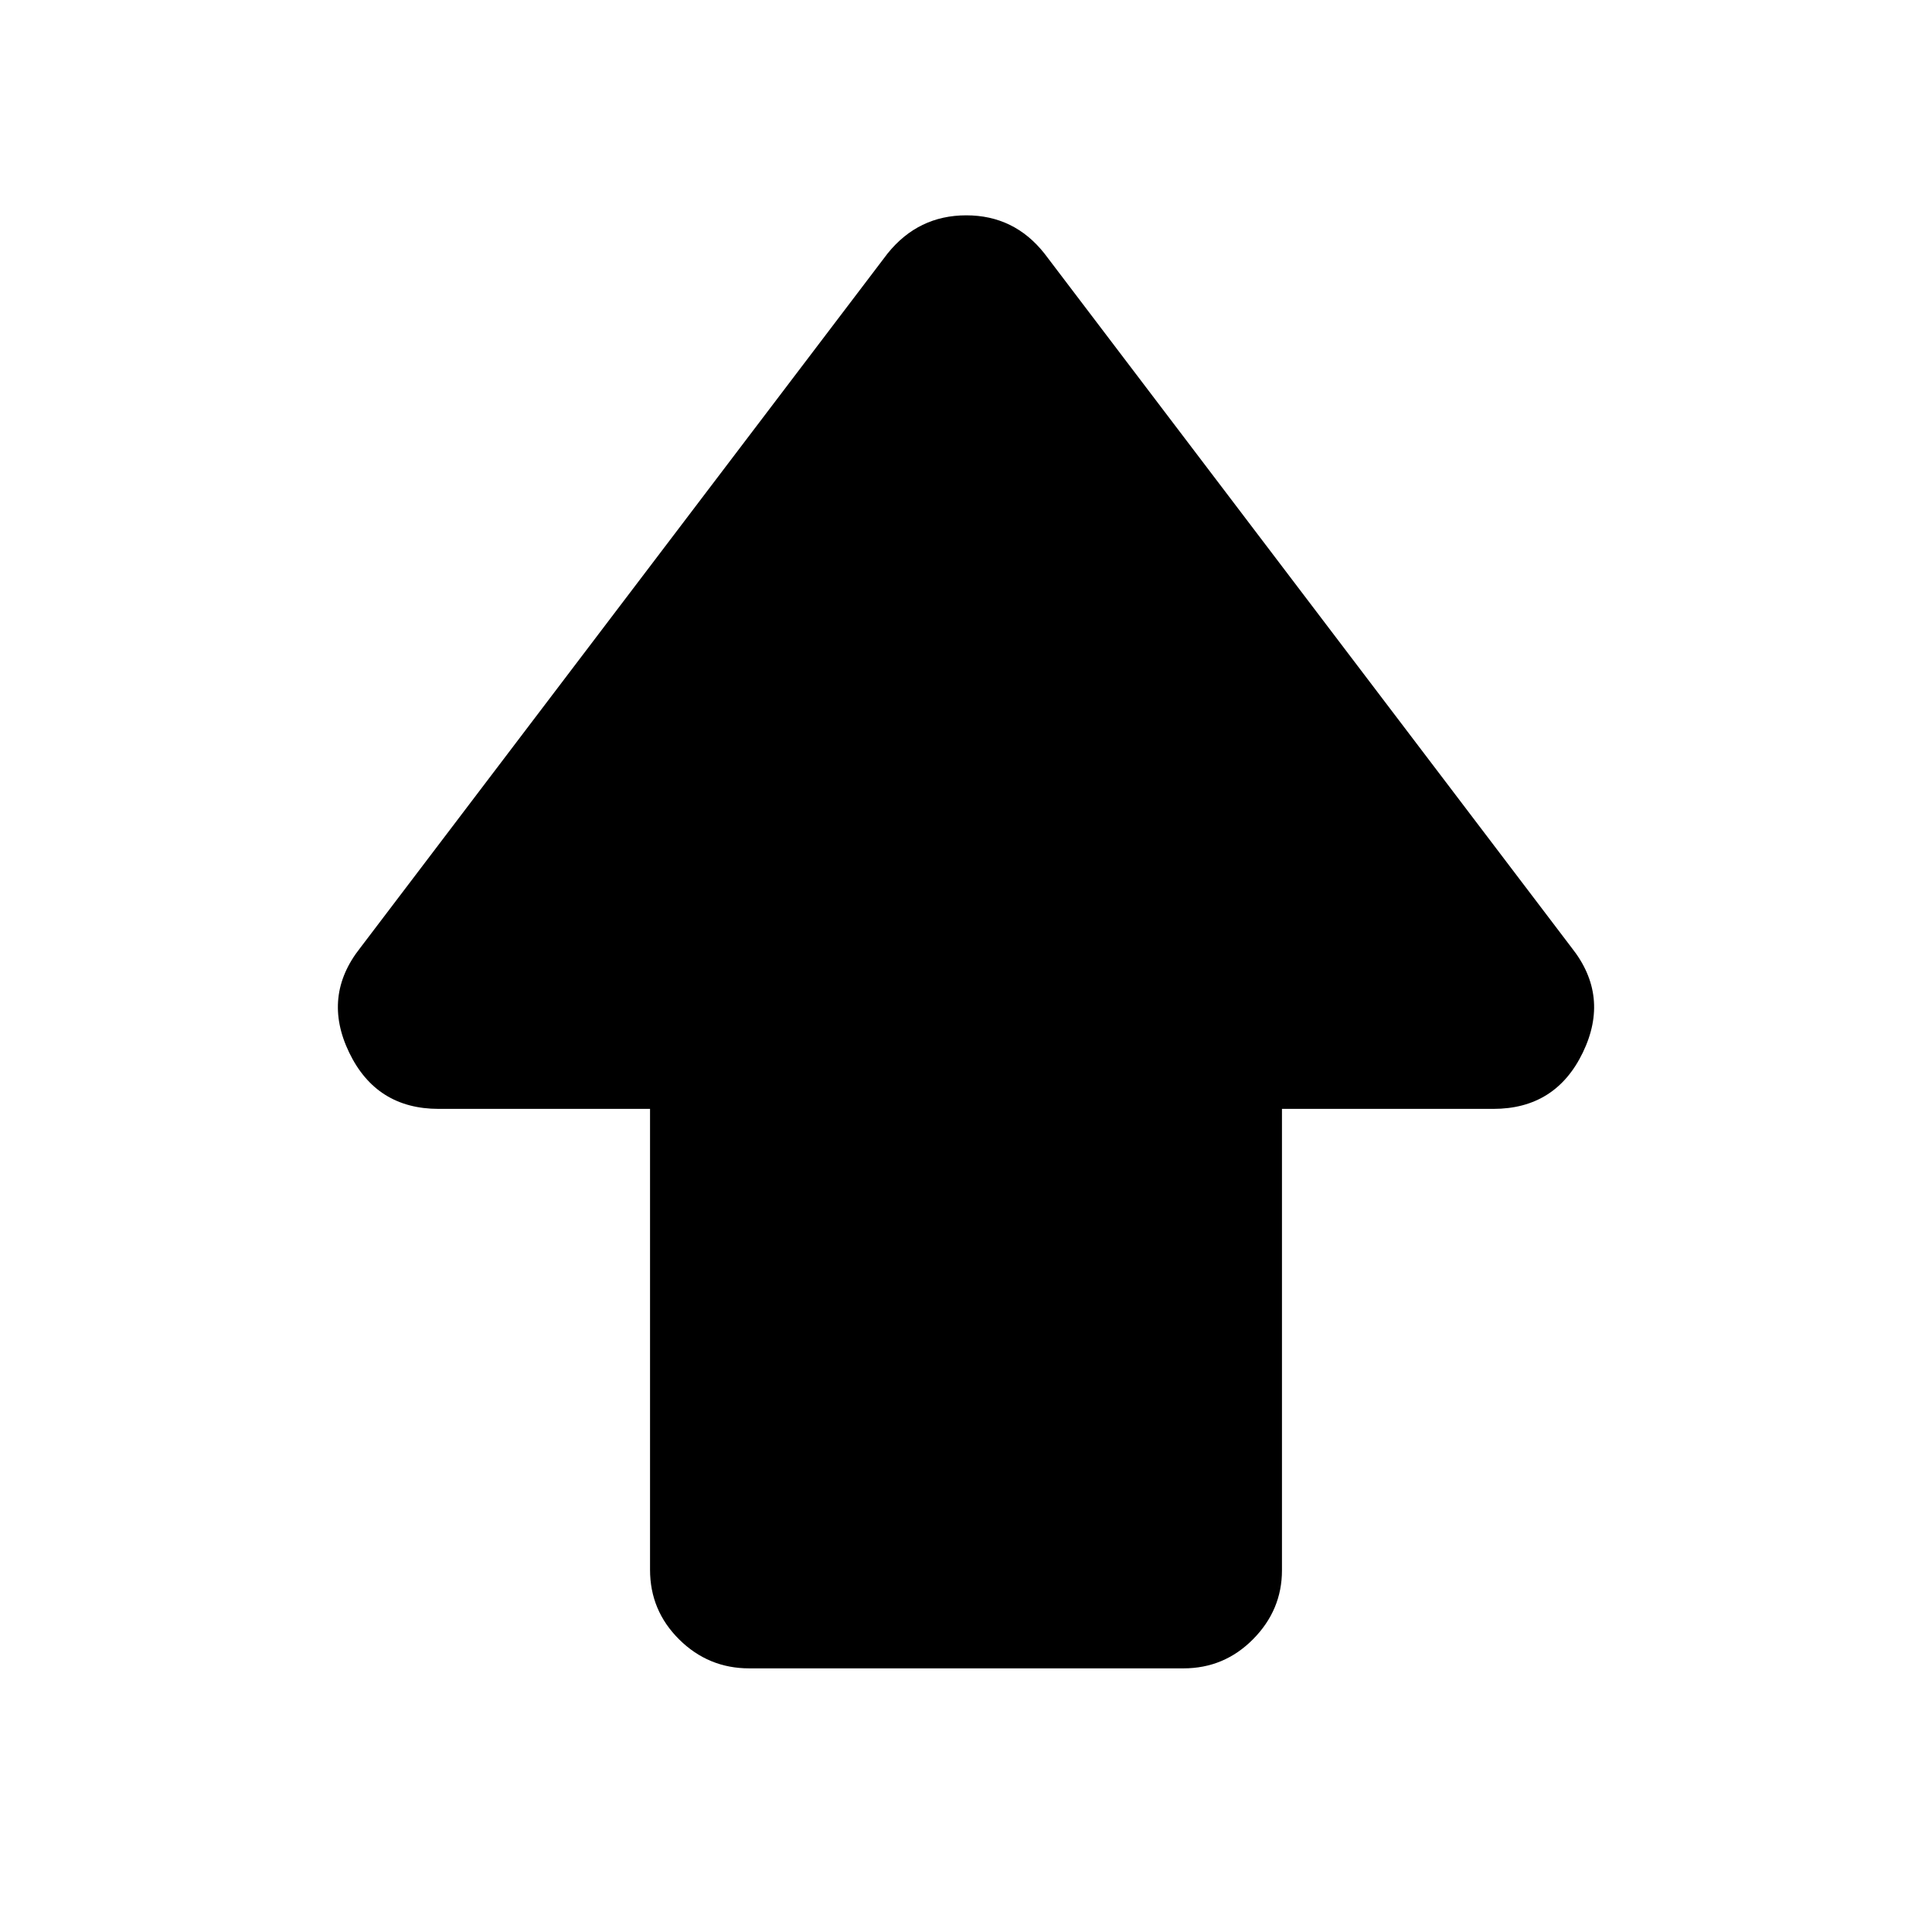 <svg xmlns="http://www.w3.org/2000/svg" height="20" viewBox="0 -960 960 960" width="20"><path d="M323-180v-229H218q-31 0-44.5-28t5.5-52l262-345q15.28-19 39.14-19T519-834l262 345q19 24 5.5 52T742-409H637v229.29q0 19.71-14.34 34.21T588.04-131H372.28q-20.28 0-34.78-14.35T323-180Z"/></svg>